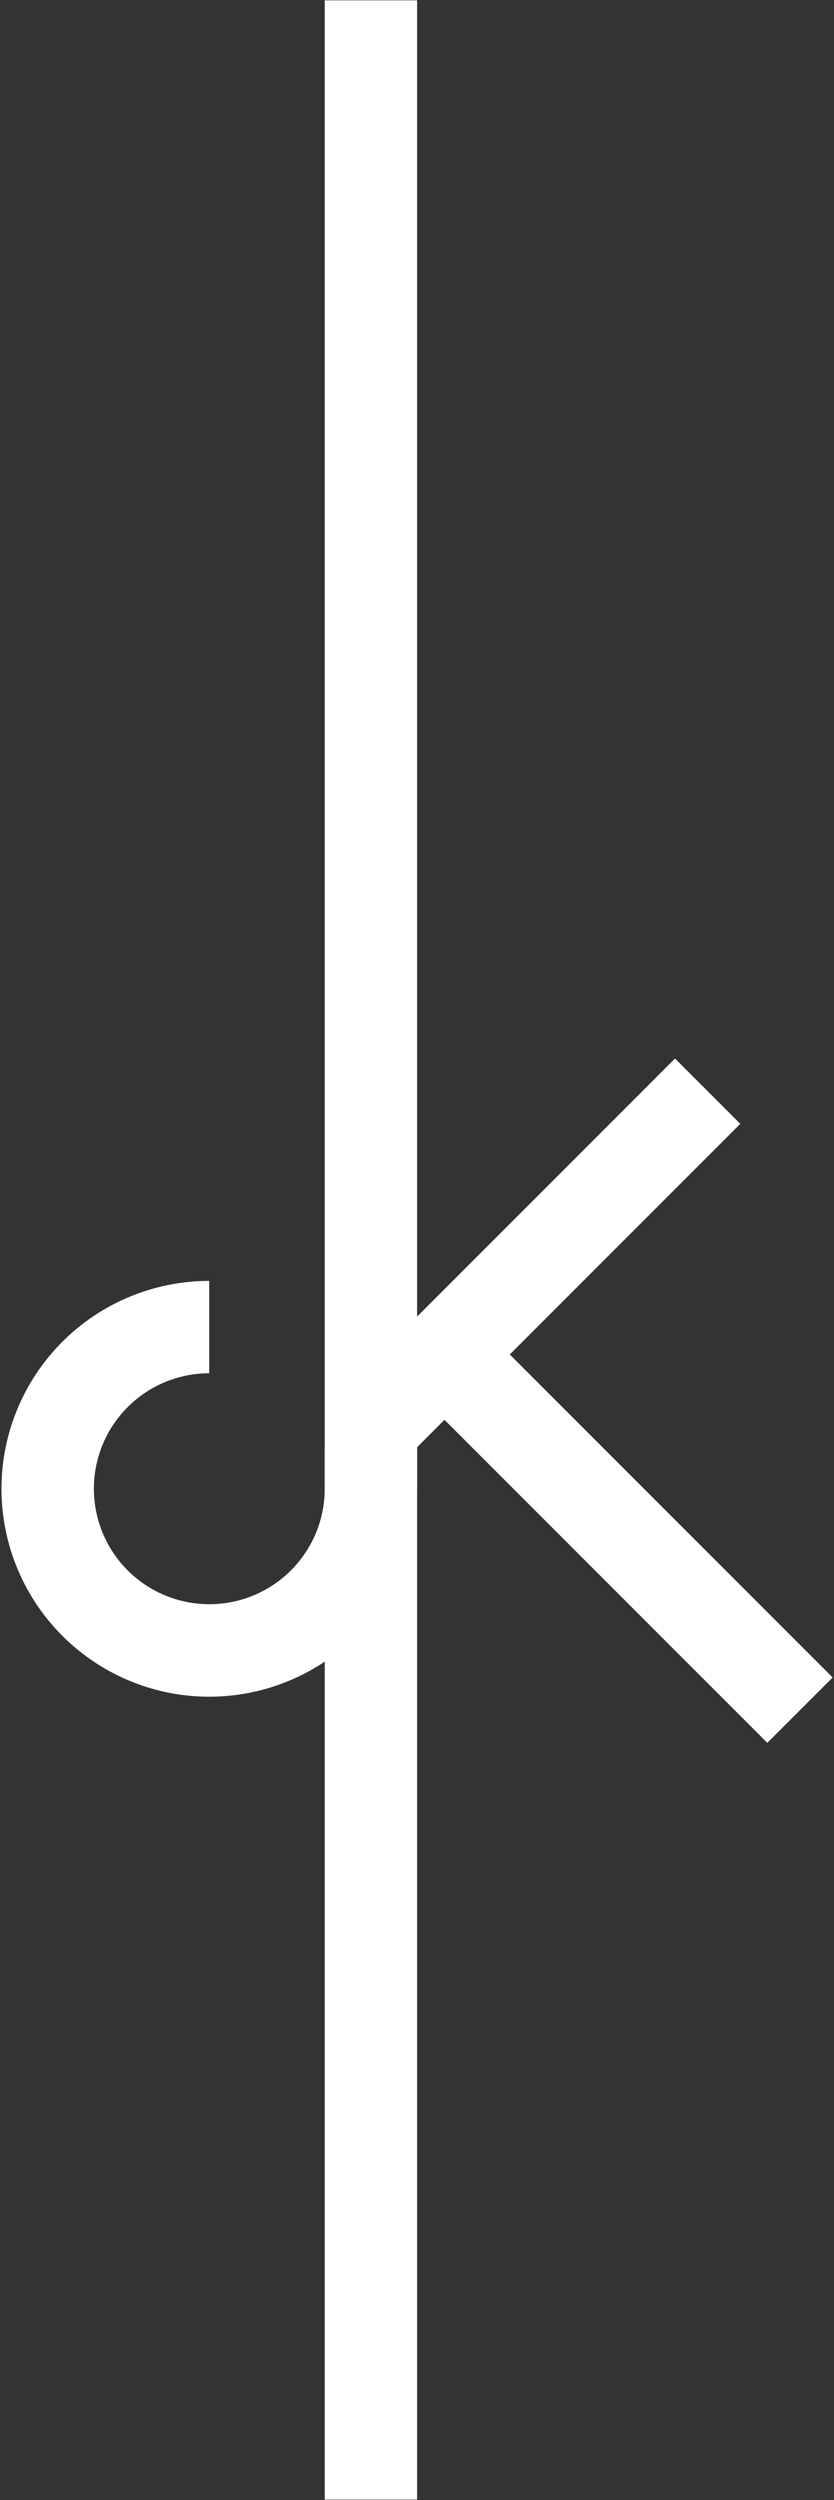 <svg width="259" height="776" viewBox="0 0 259 776" fill="none" xmlns="http://www.w3.org/2000/svg">
<rect x="0" y="0" width="259" height="776" fill="#333333" stroke="none"/>
<path d="M158.254 420.357L137.975 440.637L238.292 540.954L258.572 520.674L158.254 420.357Z" fill="white"/>
<path d="M129.53 462.11V0.11H100.85V462.11C100.844 469.198 98.737 476.125 94.796 482.016C90.854 487.907 85.255 492.497 78.705 495.207C72.156 497.917 64.95 498.624 57.999 497.24C51.047 495.856 44.662 492.442 39.65 487.43C34.638 482.418 31.224 476.033 29.84 469.082C28.456 462.13 29.163 454.925 31.873 448.375C34.583 441.825 39.173 436.226 45.064 432.285C50.955 428.343 57.882 426.236 64.97 426.23V397.57C52.214 397.574 39.745 401.359 29.138 408.446C18.532 415.534 10.264 425.606 5.379 437.39C0.494 449.174 -0.789 462.141 1.693 474.654C4.175 487.167 10.309 498.663 19.322 507.691C28.334 516.719 39.82 522.873 52.329 525.376C64.837 527.879 77.807 526.618 89.599 521.754C101.392 516.889 111.478 508.638 118.583 498.044C125.688 487.449 129.494 474.987 129.52 462.23V462.23L129.53 462.11Z" fill="white"/>
<path d="M100.85 449.26L106.39 431.78L209.62 328.55L229.9 348.82L129.46 449.26H129.53V775.84H100.85V449.26Z" fill="white"/>
</svg>
